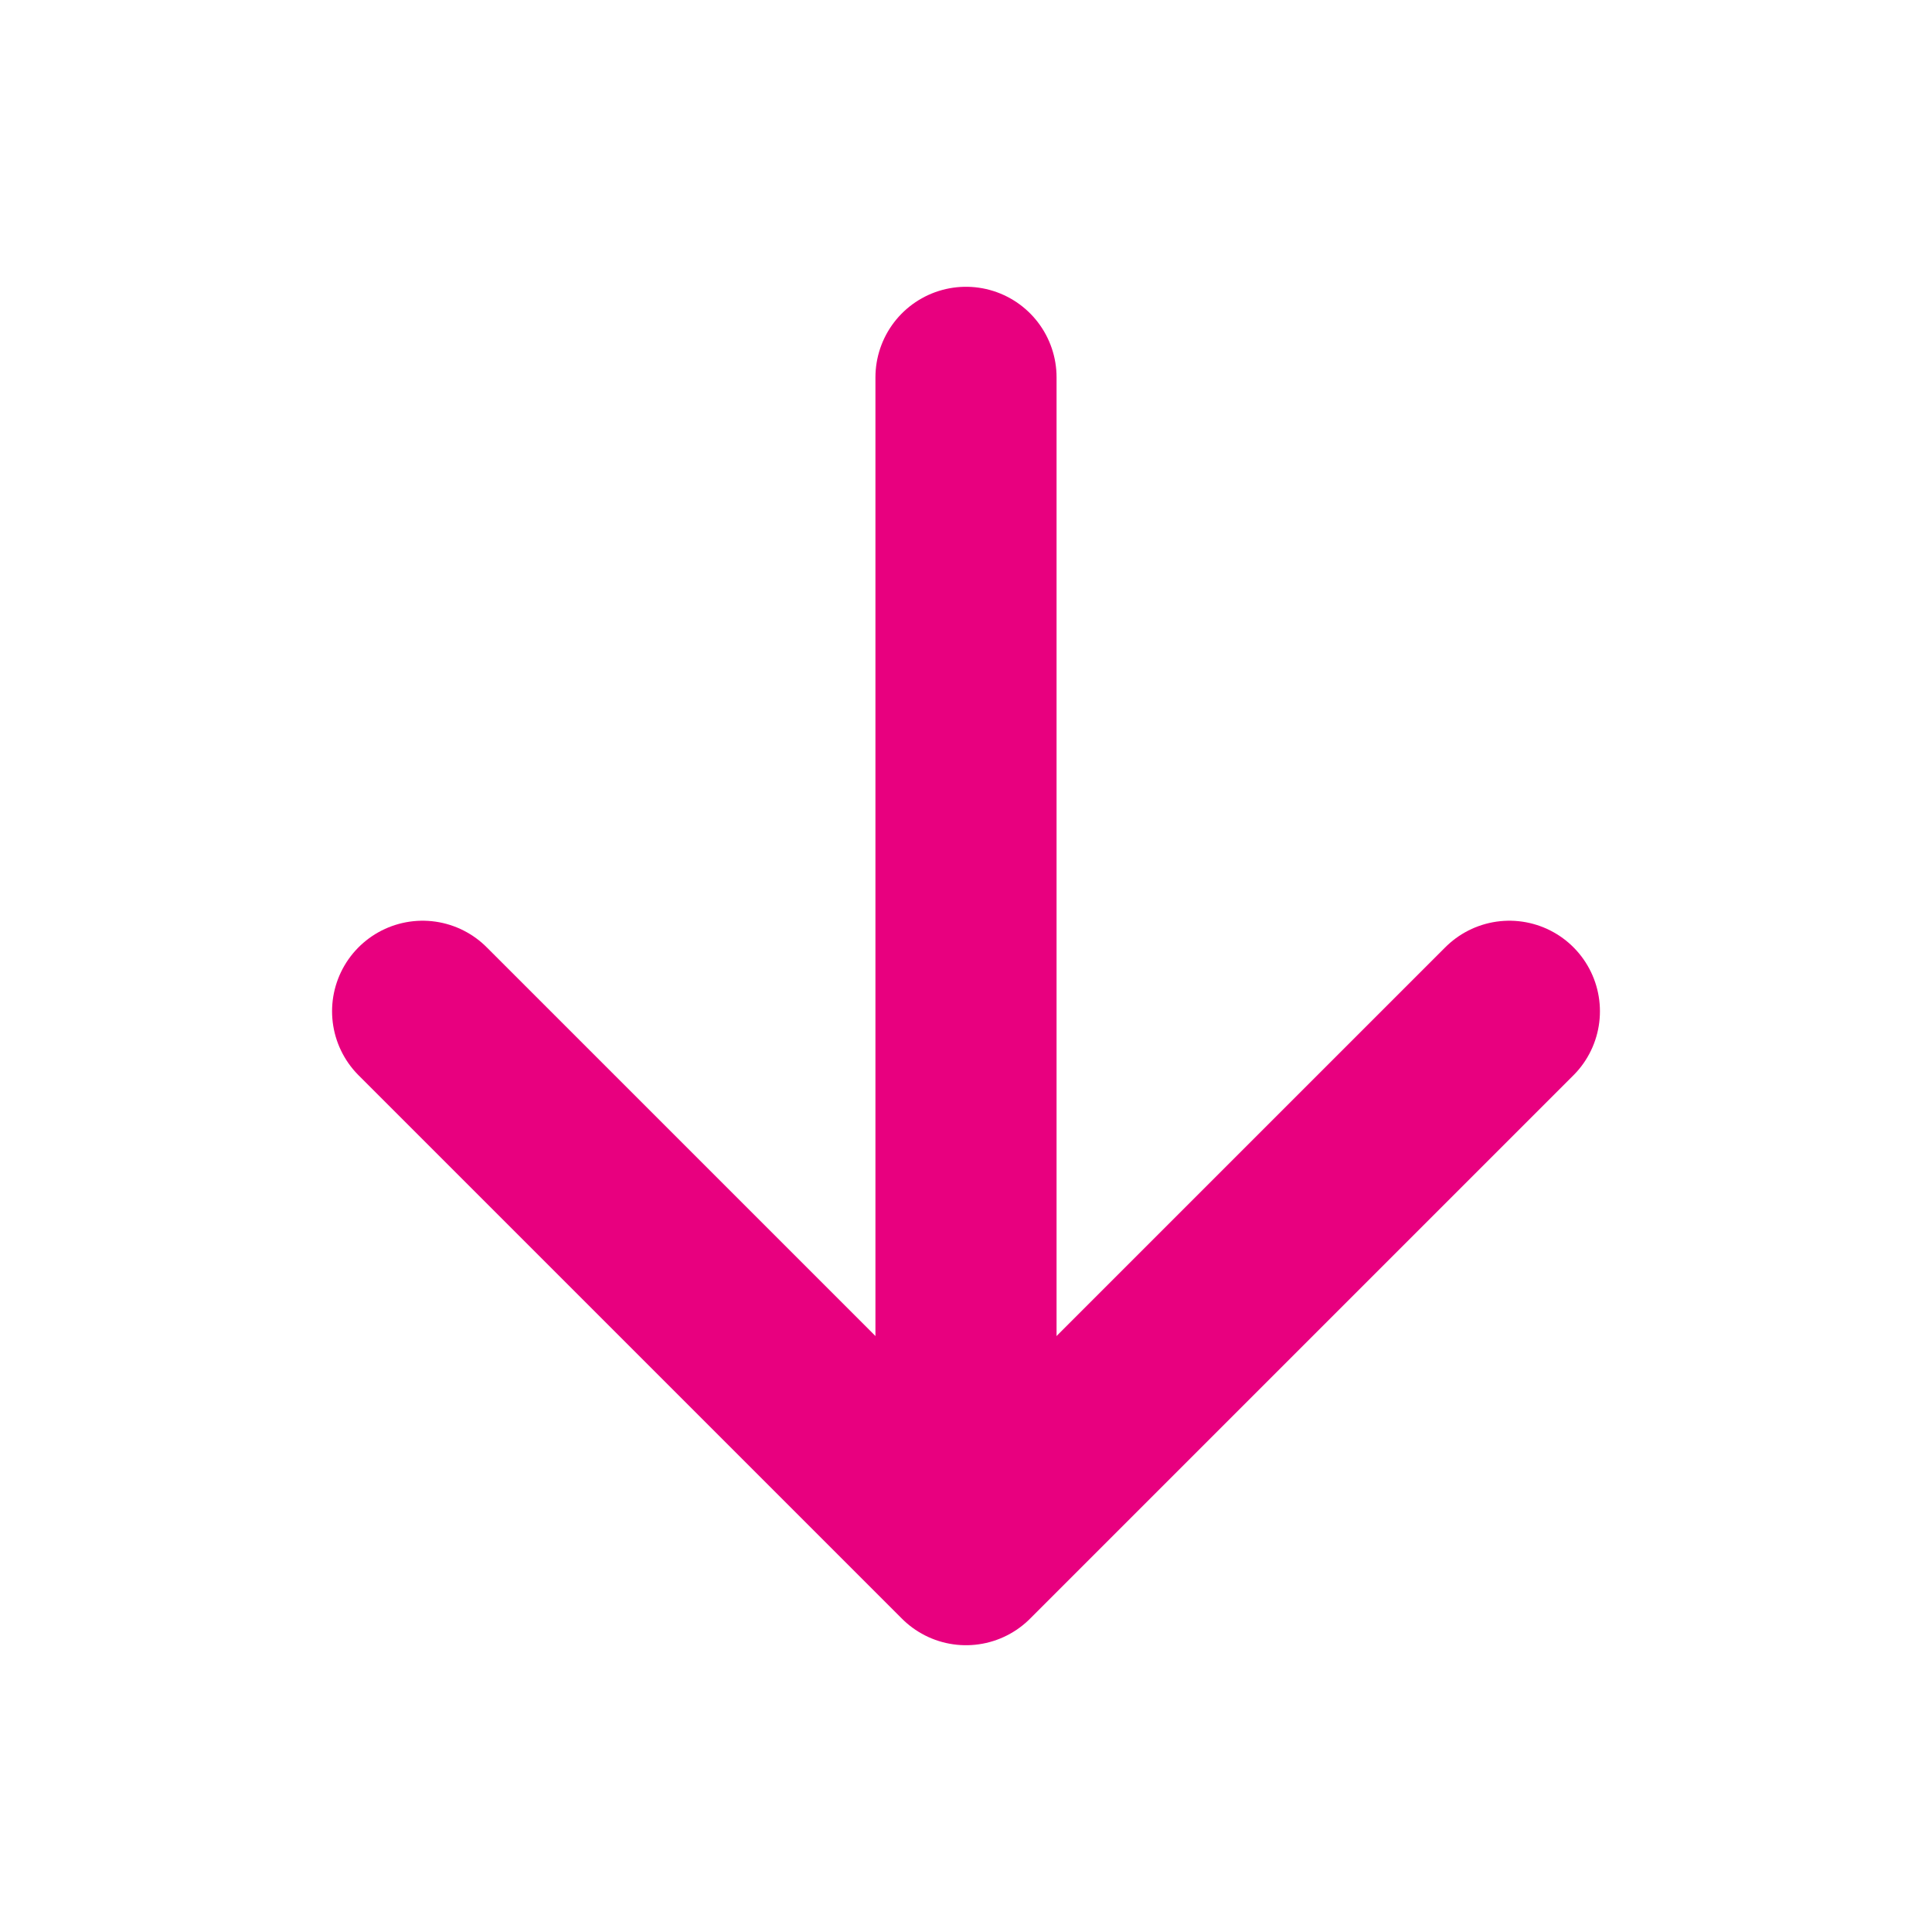 <svg xmlns='http://www.w3.org/2000/svg' width='512' height='512' viewBox='0 0 512 512'><title>ionicons-v5-a</title><polyline points='112 268 256 412 400 268' style='fill:none;stroke:#e8007f;stroke-linecap:round;stroke-linejoin:round;stroke-width:48px'/><line x1='256' y1='392' x2='256' y2='100' style='fill:none;stroke:#e8007f;stroke-linecap:round;stroke-linejoin:round;stroke-width:48px'/></svg>